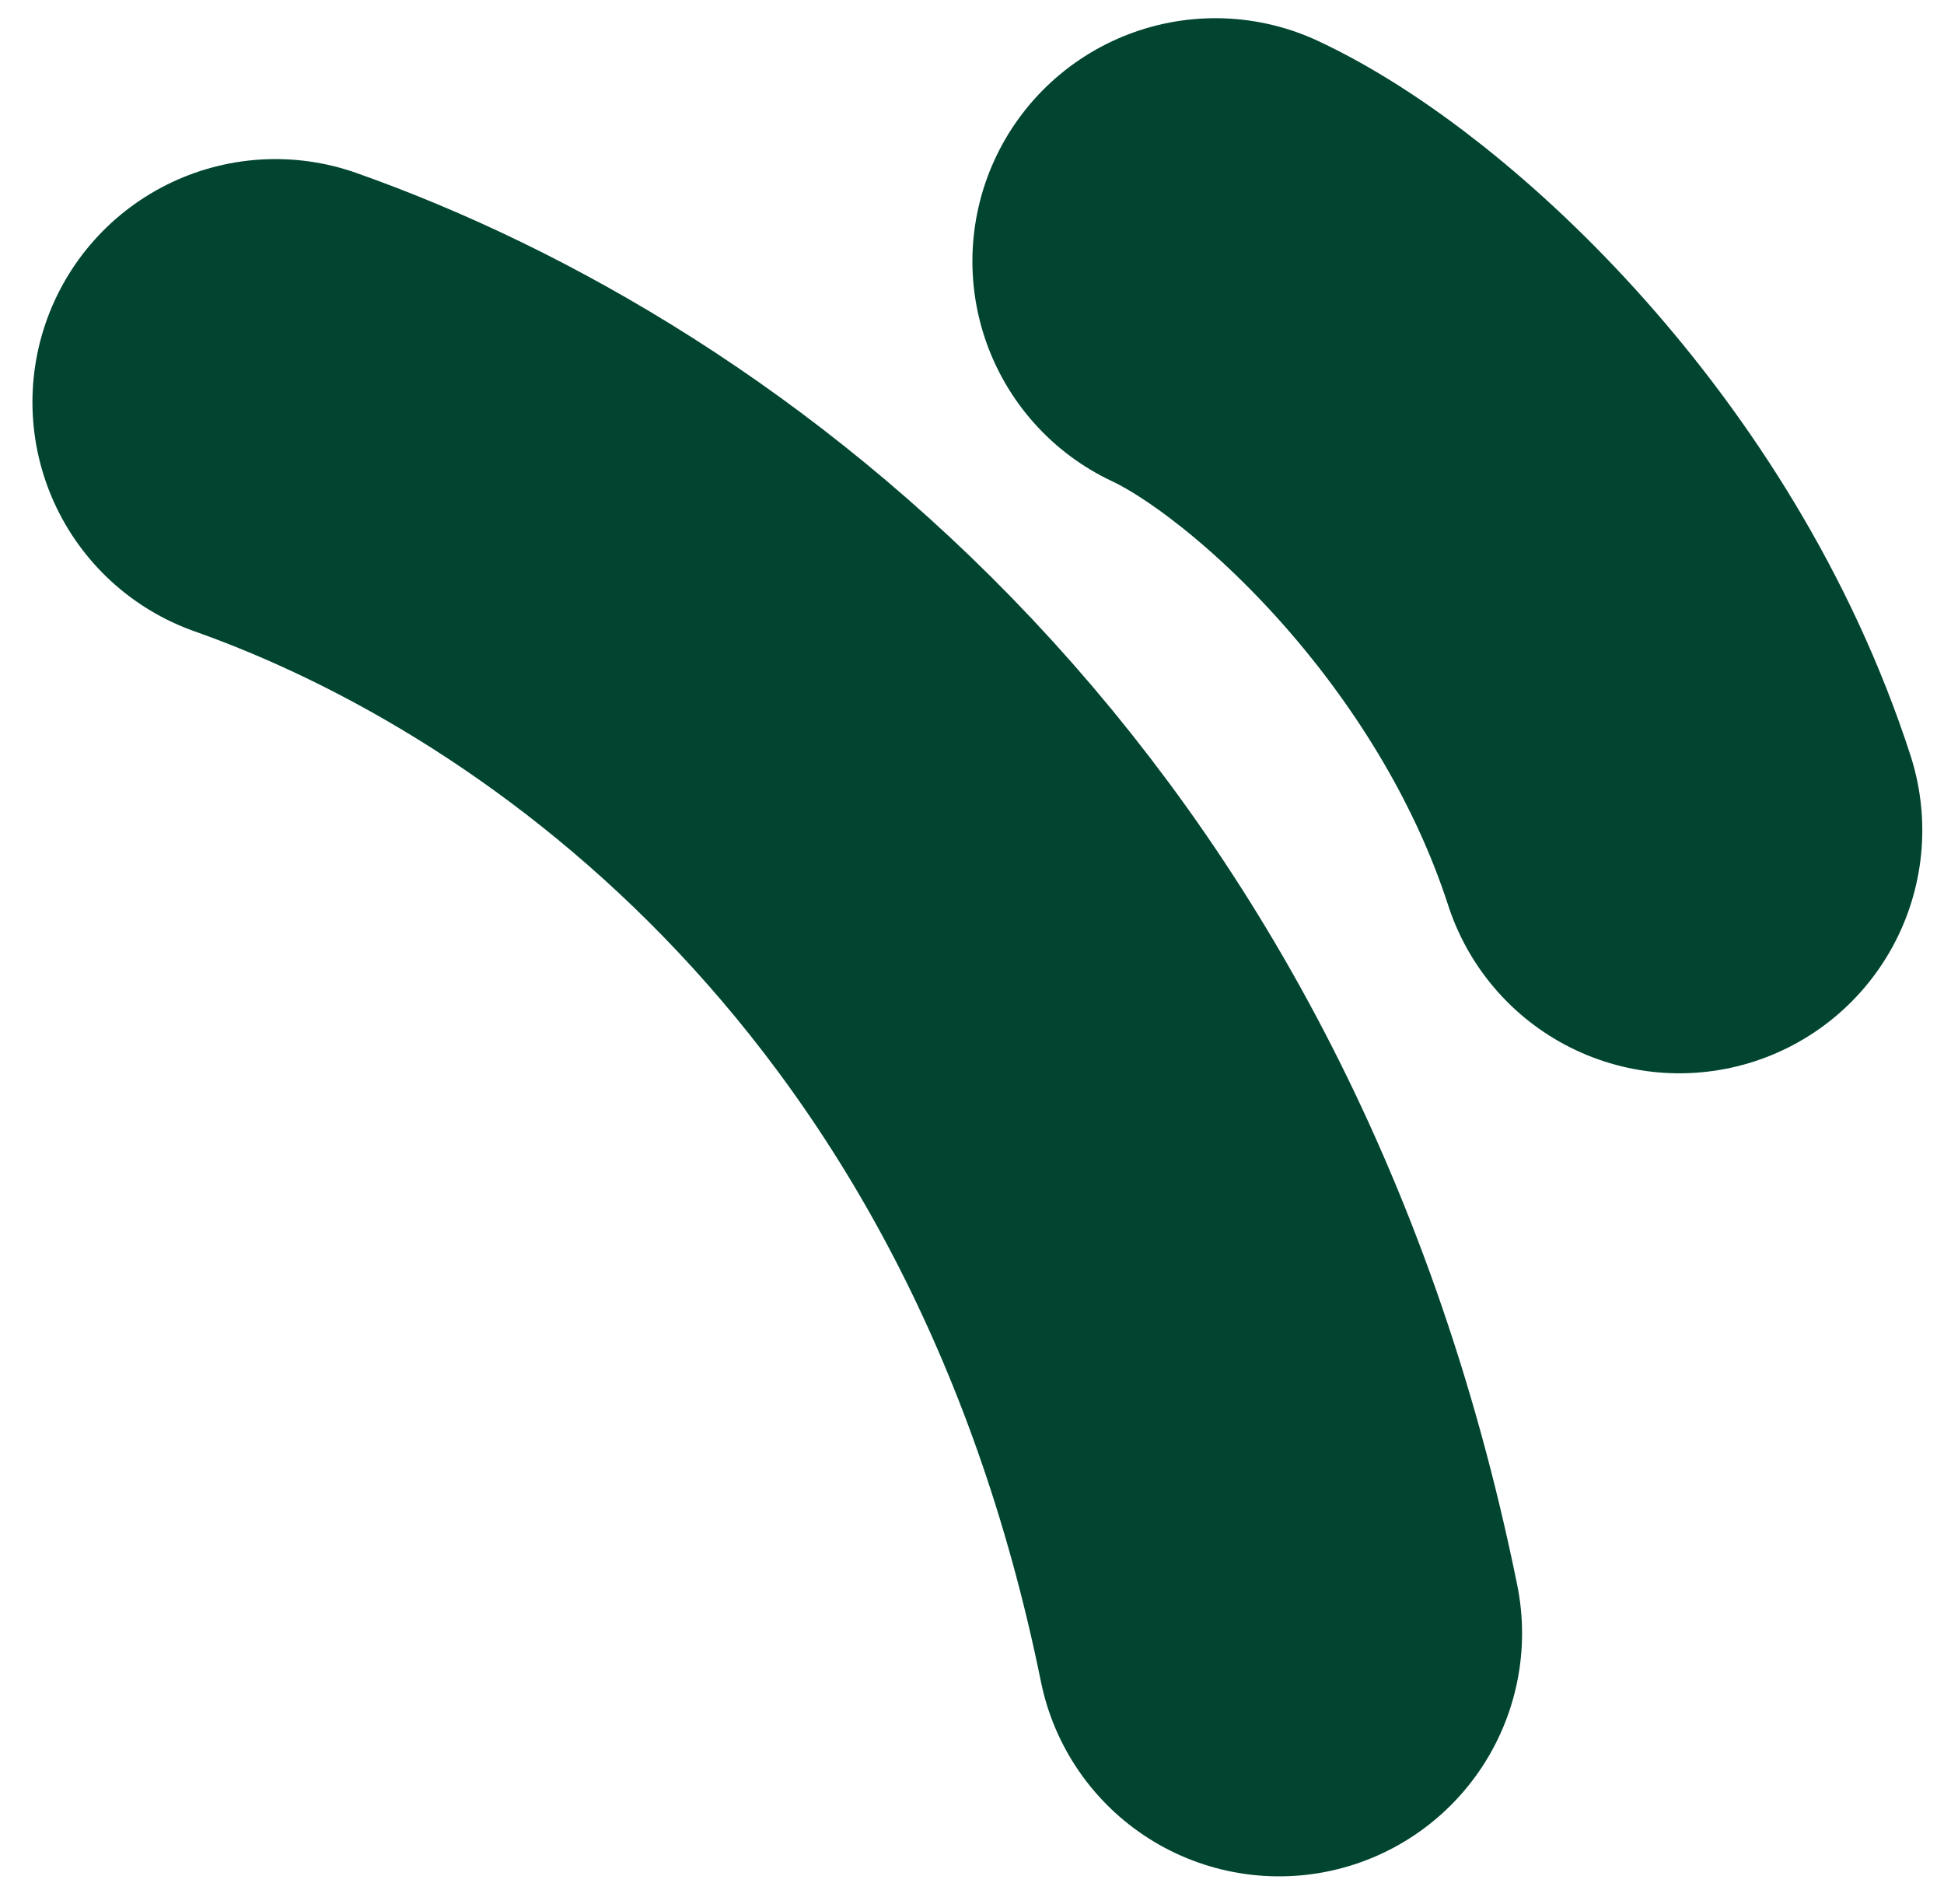<svg width="48" height="47" viewBox="0 0 48 47" fill="none" xmlns="http://www.w3.org/2000/svg">
<path d="M6.801 9.927C15.678 13.065 27.839 21.906 31.582 40.319" stroke="#014531" stroke-width="12" stroke-linecap="round"/>
<path d="M30.01 6.449C33.363 8.019 39.151 13.358 41.464 20.495" stroke="#014531" stroke-width="12" stroke-linecap="round"/>
</svg>
